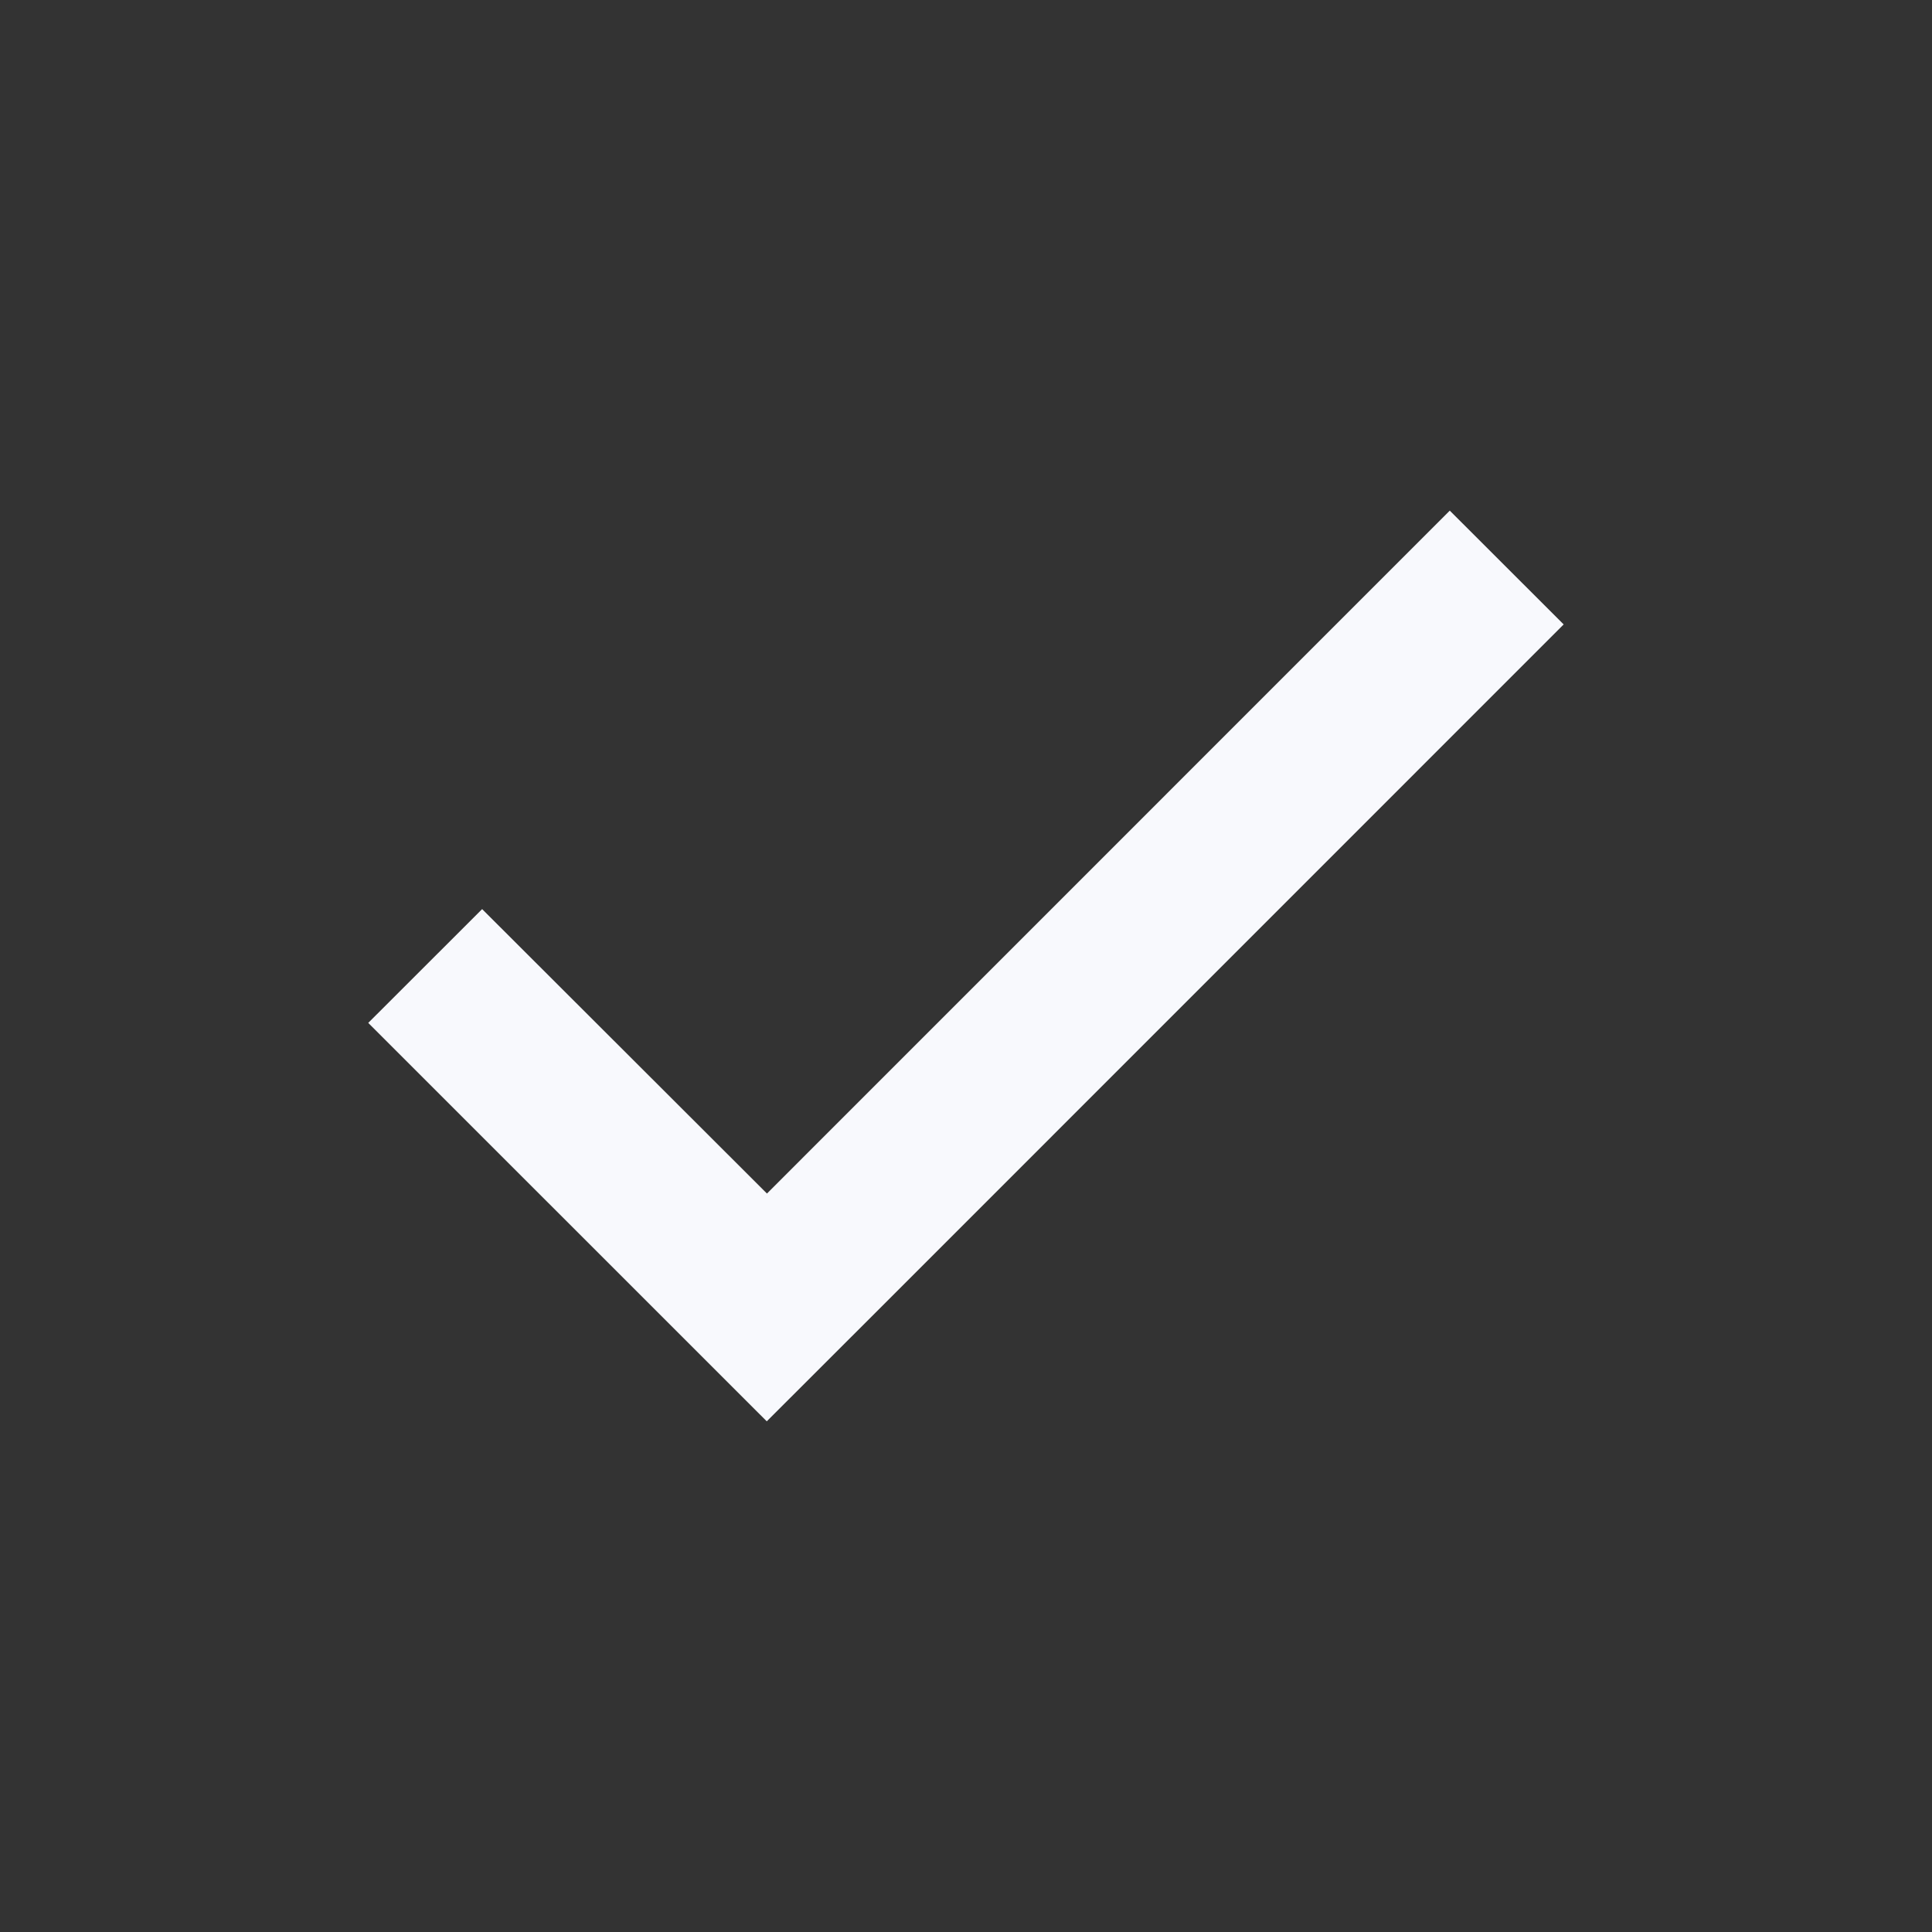 <svg width="20" height="20" viewBox="0 0 20 20" fill="none" xmlns="http://www.w3.org/2000/svg">
<rect x="0" y="0" width="20" height="20" fill="#333333" stroke="none"/>
<path d="M7.938 14.714L3.812 10.589L4.991 9.411L7.939 12.355L7.938 12.357L15.008 5.286L16.187 6.464L9.116 13.536L7.938 14.713L7.938 14.714Z" fill="#F8F9FD"/>
</svg>
